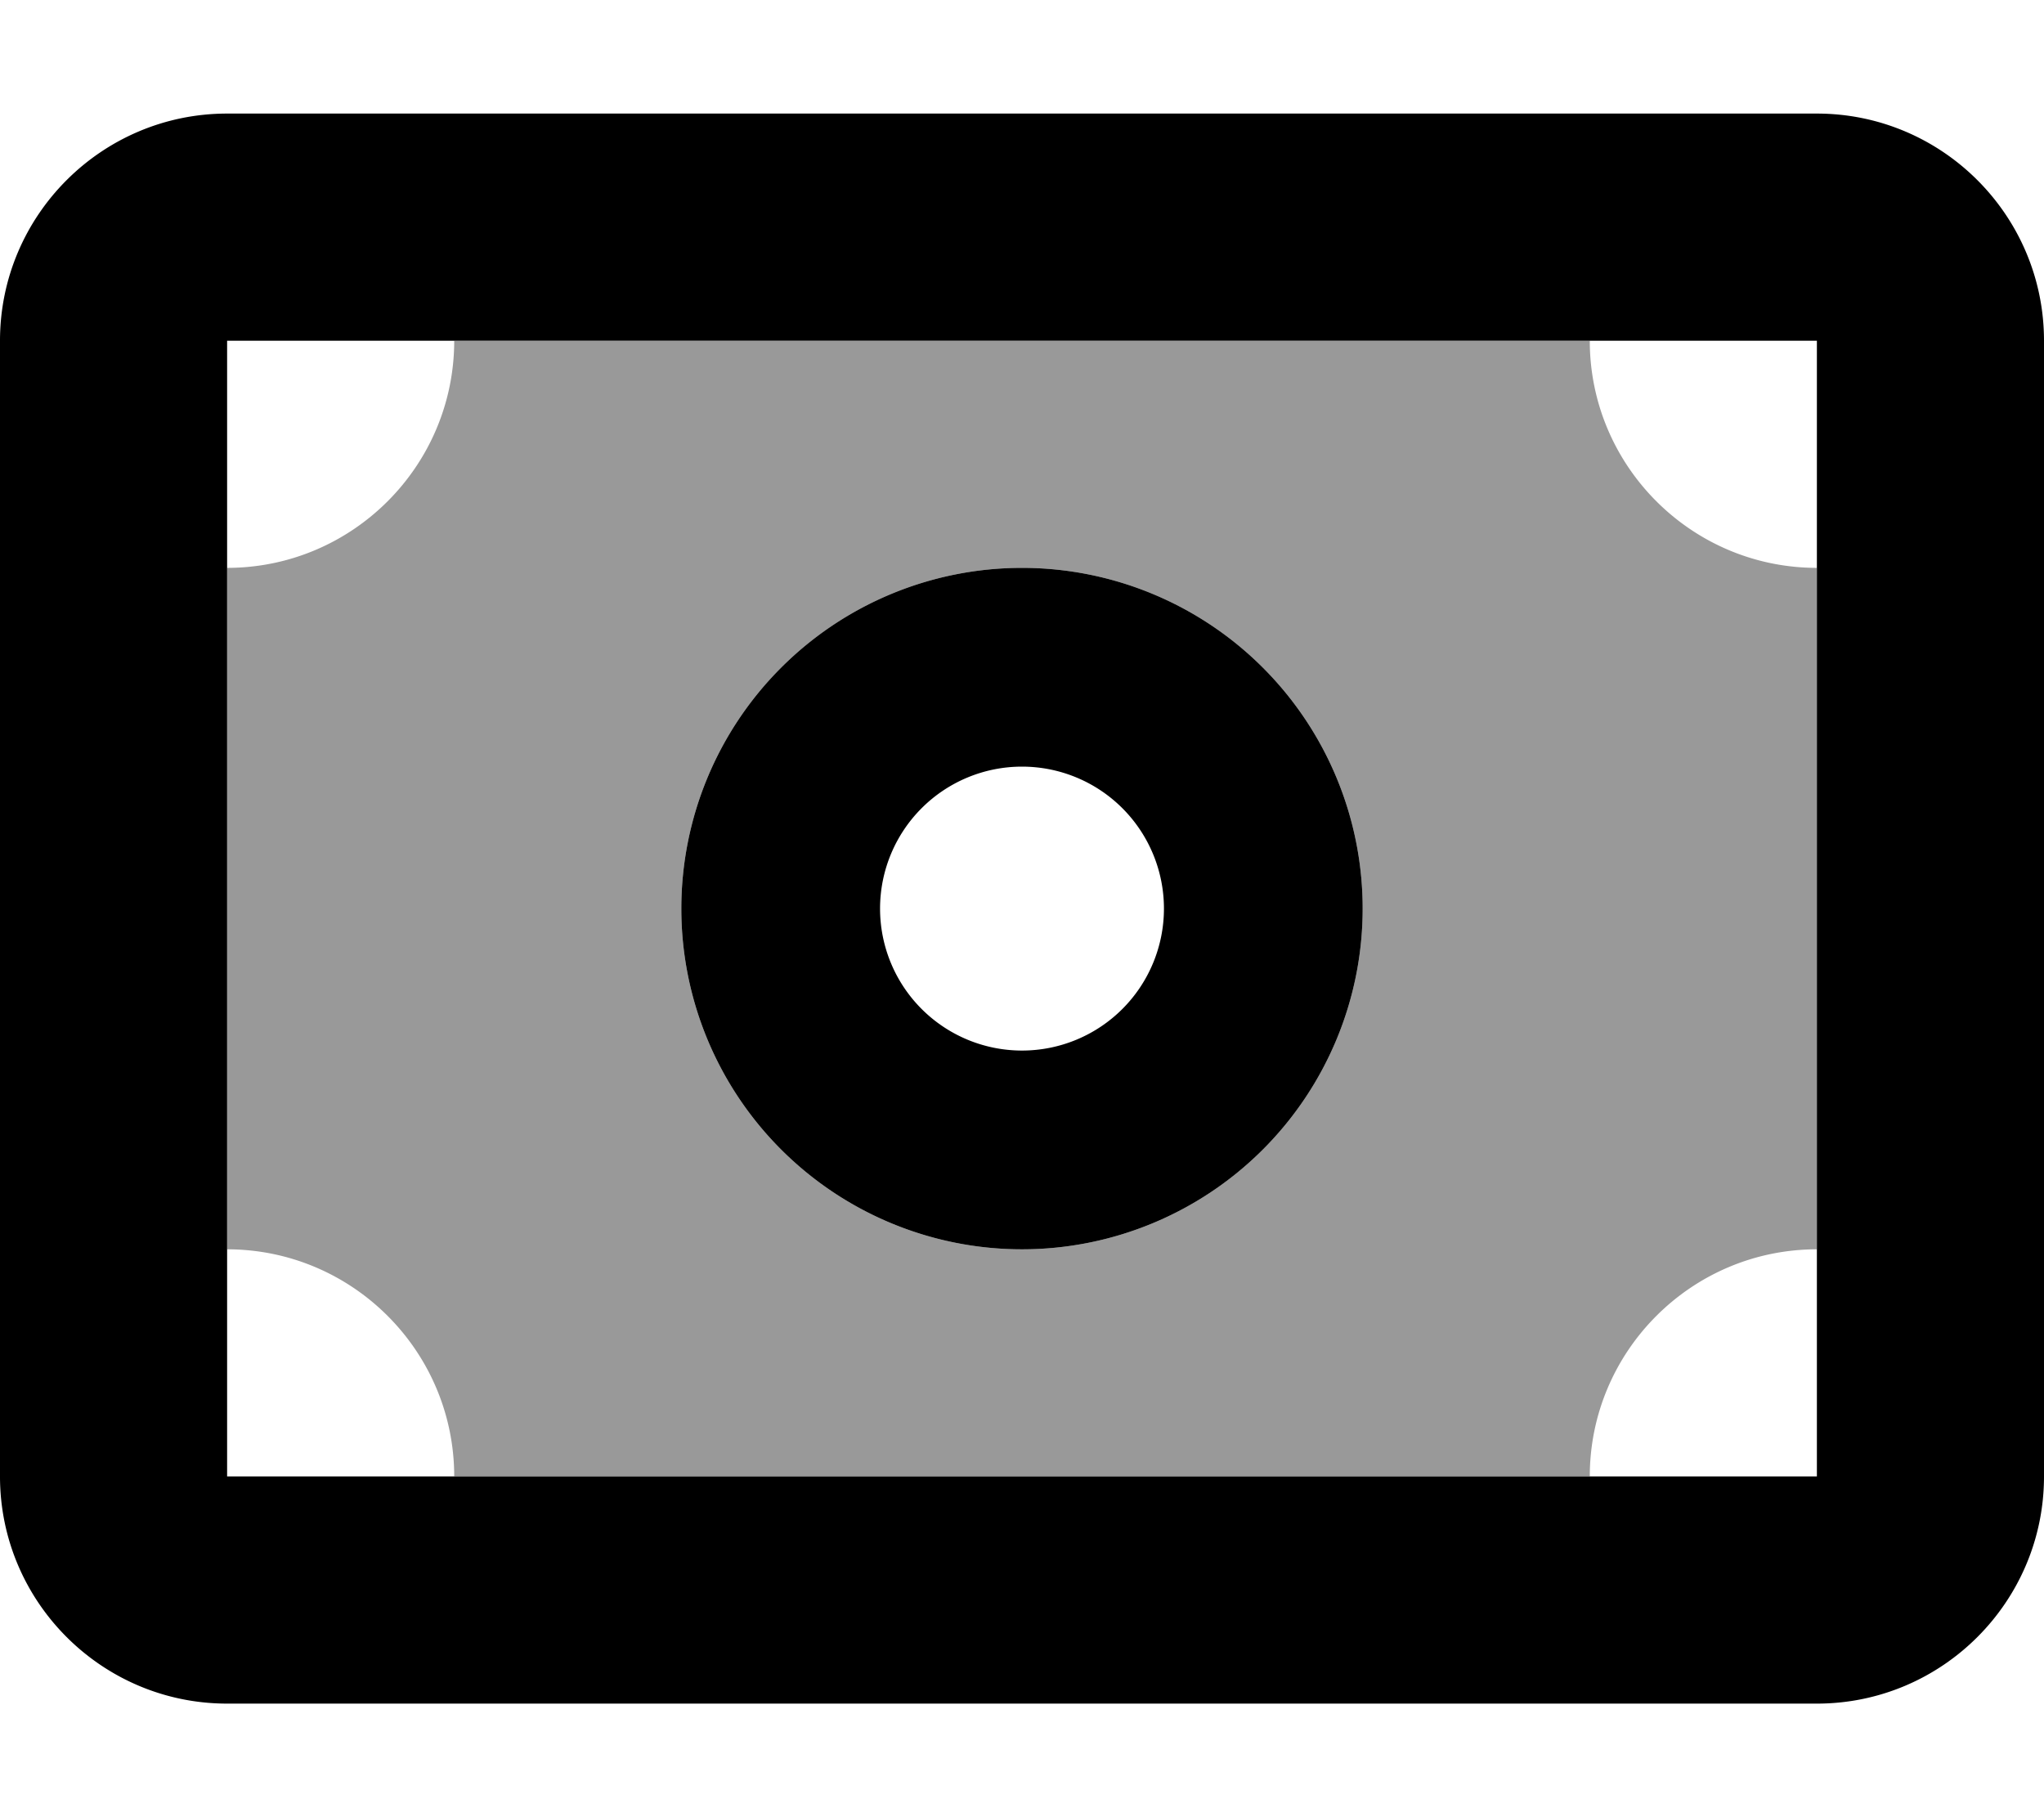 <svg xmlns="http://www.w3.org/2000/svg" viewBox="0 0 576 512"><!--! Font Awesome Pro 7.1.0 by @fontawesome - https://fontawesome.com License - https://fontawesome.com/license (Commercial License) Copyright 2025 Fonticons, Inc. --><path opacity=".4" fill="currentColor" d="M64 160l0 192c35.3 0 64 28.7 64 64l320 0c0-35.3 28.7-64 64-64l0-192c-35.3 0-64-28.7-64-64L128 96c0 35.3-28.7 64-64 64zm320 96a96 96 0 1 1 -192 0 96 96 0 1 1 192 0z"/><path fill="currentColor" d="M64 96l0 320 448 0 0-320-448 0zM0 96C0 60.7 28.7 32 64 32l448 0c35.3 0 64 28.7 64 64l0 320c0 35.3-28.7 64-64 64L64 480c-35.3 0-64-28.7-64-64L0 96zM328 256a40 40 0 1 0 -80 0 40 40 0 1 0 80 0zm-136 0a96 96 0 1 1 192 0 96 96 0 1 1 -192 0z"/></svg>